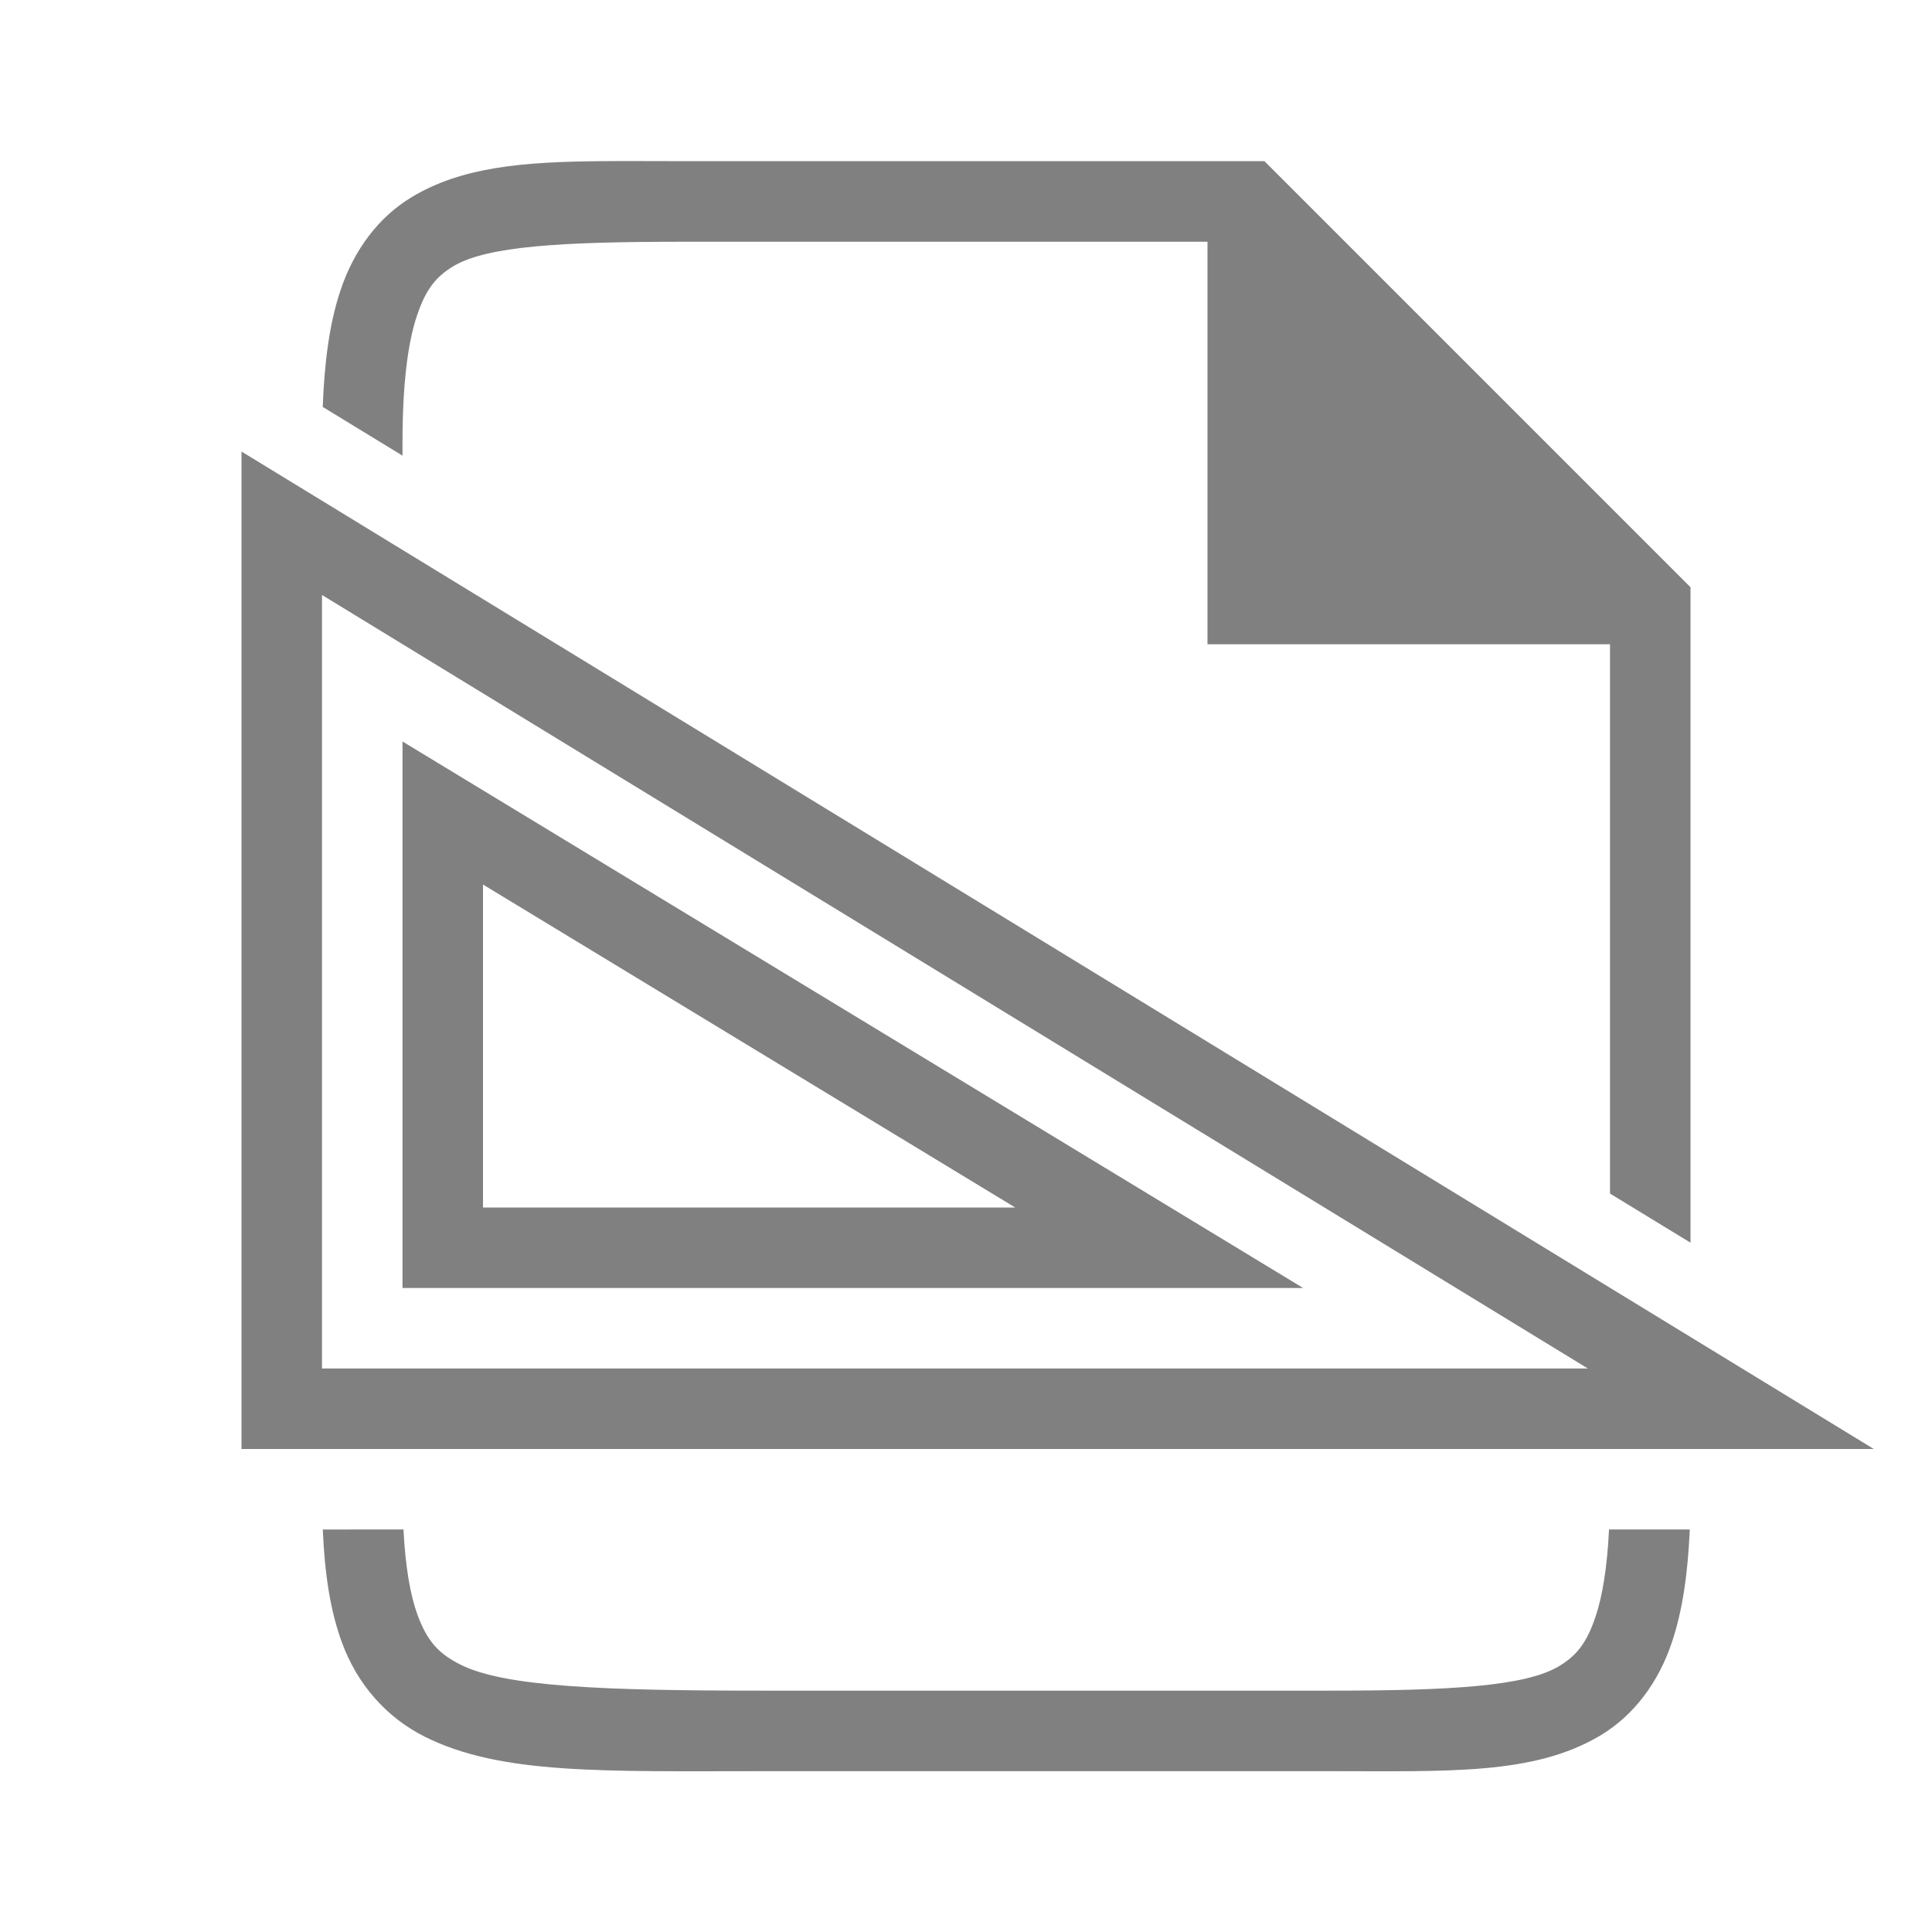 <svg height="24" width="24" xmlns="http://www.w3.org/2000/svg"><path style="color:#000;fill:gray;fill-opacity:1;-inkscape-stroke:none" d="M7.455 2.002c-.969.009-1.718.073-2.338.445-.413.248-.72.656-.888 1.162-.135.404-.198.878-.22 1.446L5 5.66v-.158c0-.722.065-1.239.178-1.576.112-.338.243-.492.455-.62C6.056 3.054 7 3.003 8.5 3.003H15v5h5v6.824l1 .61V7.295l-5.293-5.293H8.5c-.375 0-.722-.003-1.045 0zM3 5.609V18h20.277zm1 1.782L19.725 17H4zm1 1.82V16h11.188zm1 1.777L12.611 15H6zM4.01 19c.023.548.092 1.01.24 1.41.191.517.553.927 1.027 1.164.95.475 2.223.428 4.223.428h7c1.5 0 2.556.05 3.383-.445.413-.248.72-.656.888-1.162.131-.393.196-.849.22-1.395h-1.003c-.023.468-.081.824-.166 1.078-.112.338-.243.492-.455.62-.423.253-1.367.304-2.867.304h-7c-2 0-3.226-.047-3.777-.322-.276-.138-.414-.29-.536-.618-.09-.245-.151-.596-.175-1.062z"/></svg>